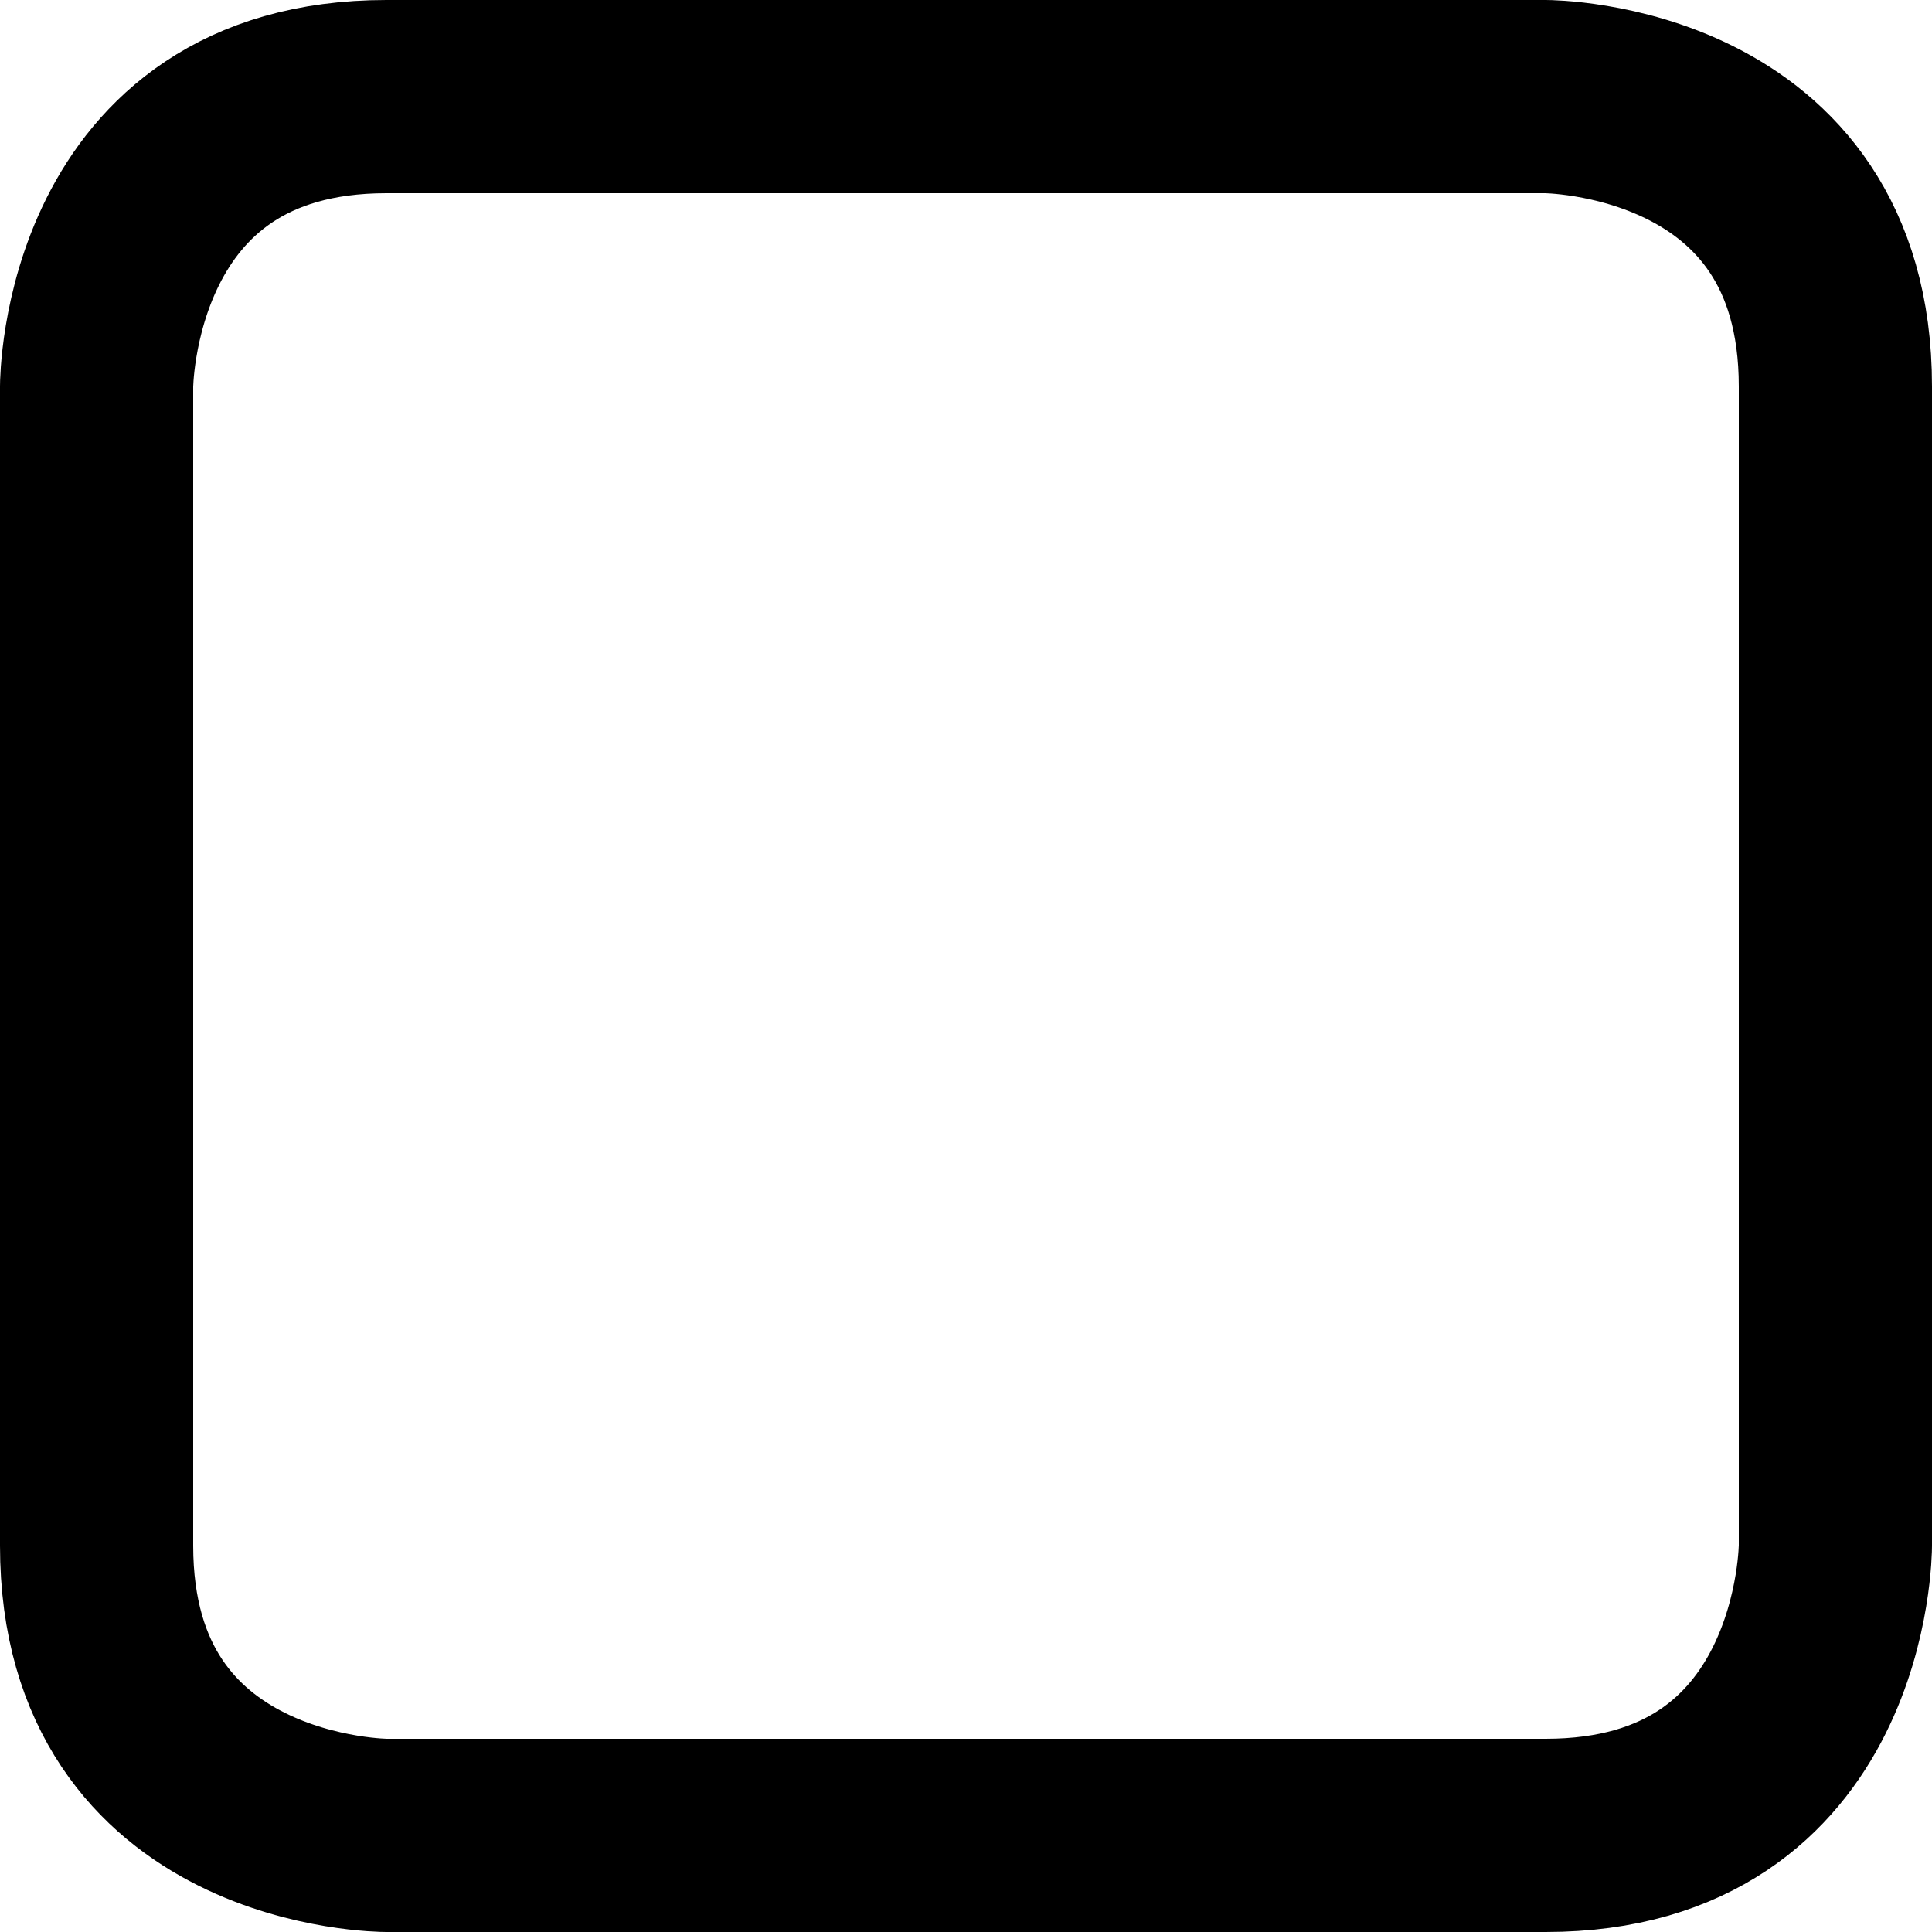 <svg xmlns="http://www.w3.org/2000/svg" width="20" height="20" viewBox="0 0 20 20" fill="none">
  <path stroke="currentColor" stroke-width="2" d="M4 1h12s3 0 3 3v12s0 3 -3 3h-12s-3 0 -3 -3v-12s0 -3 3 -3" />
</svg>
